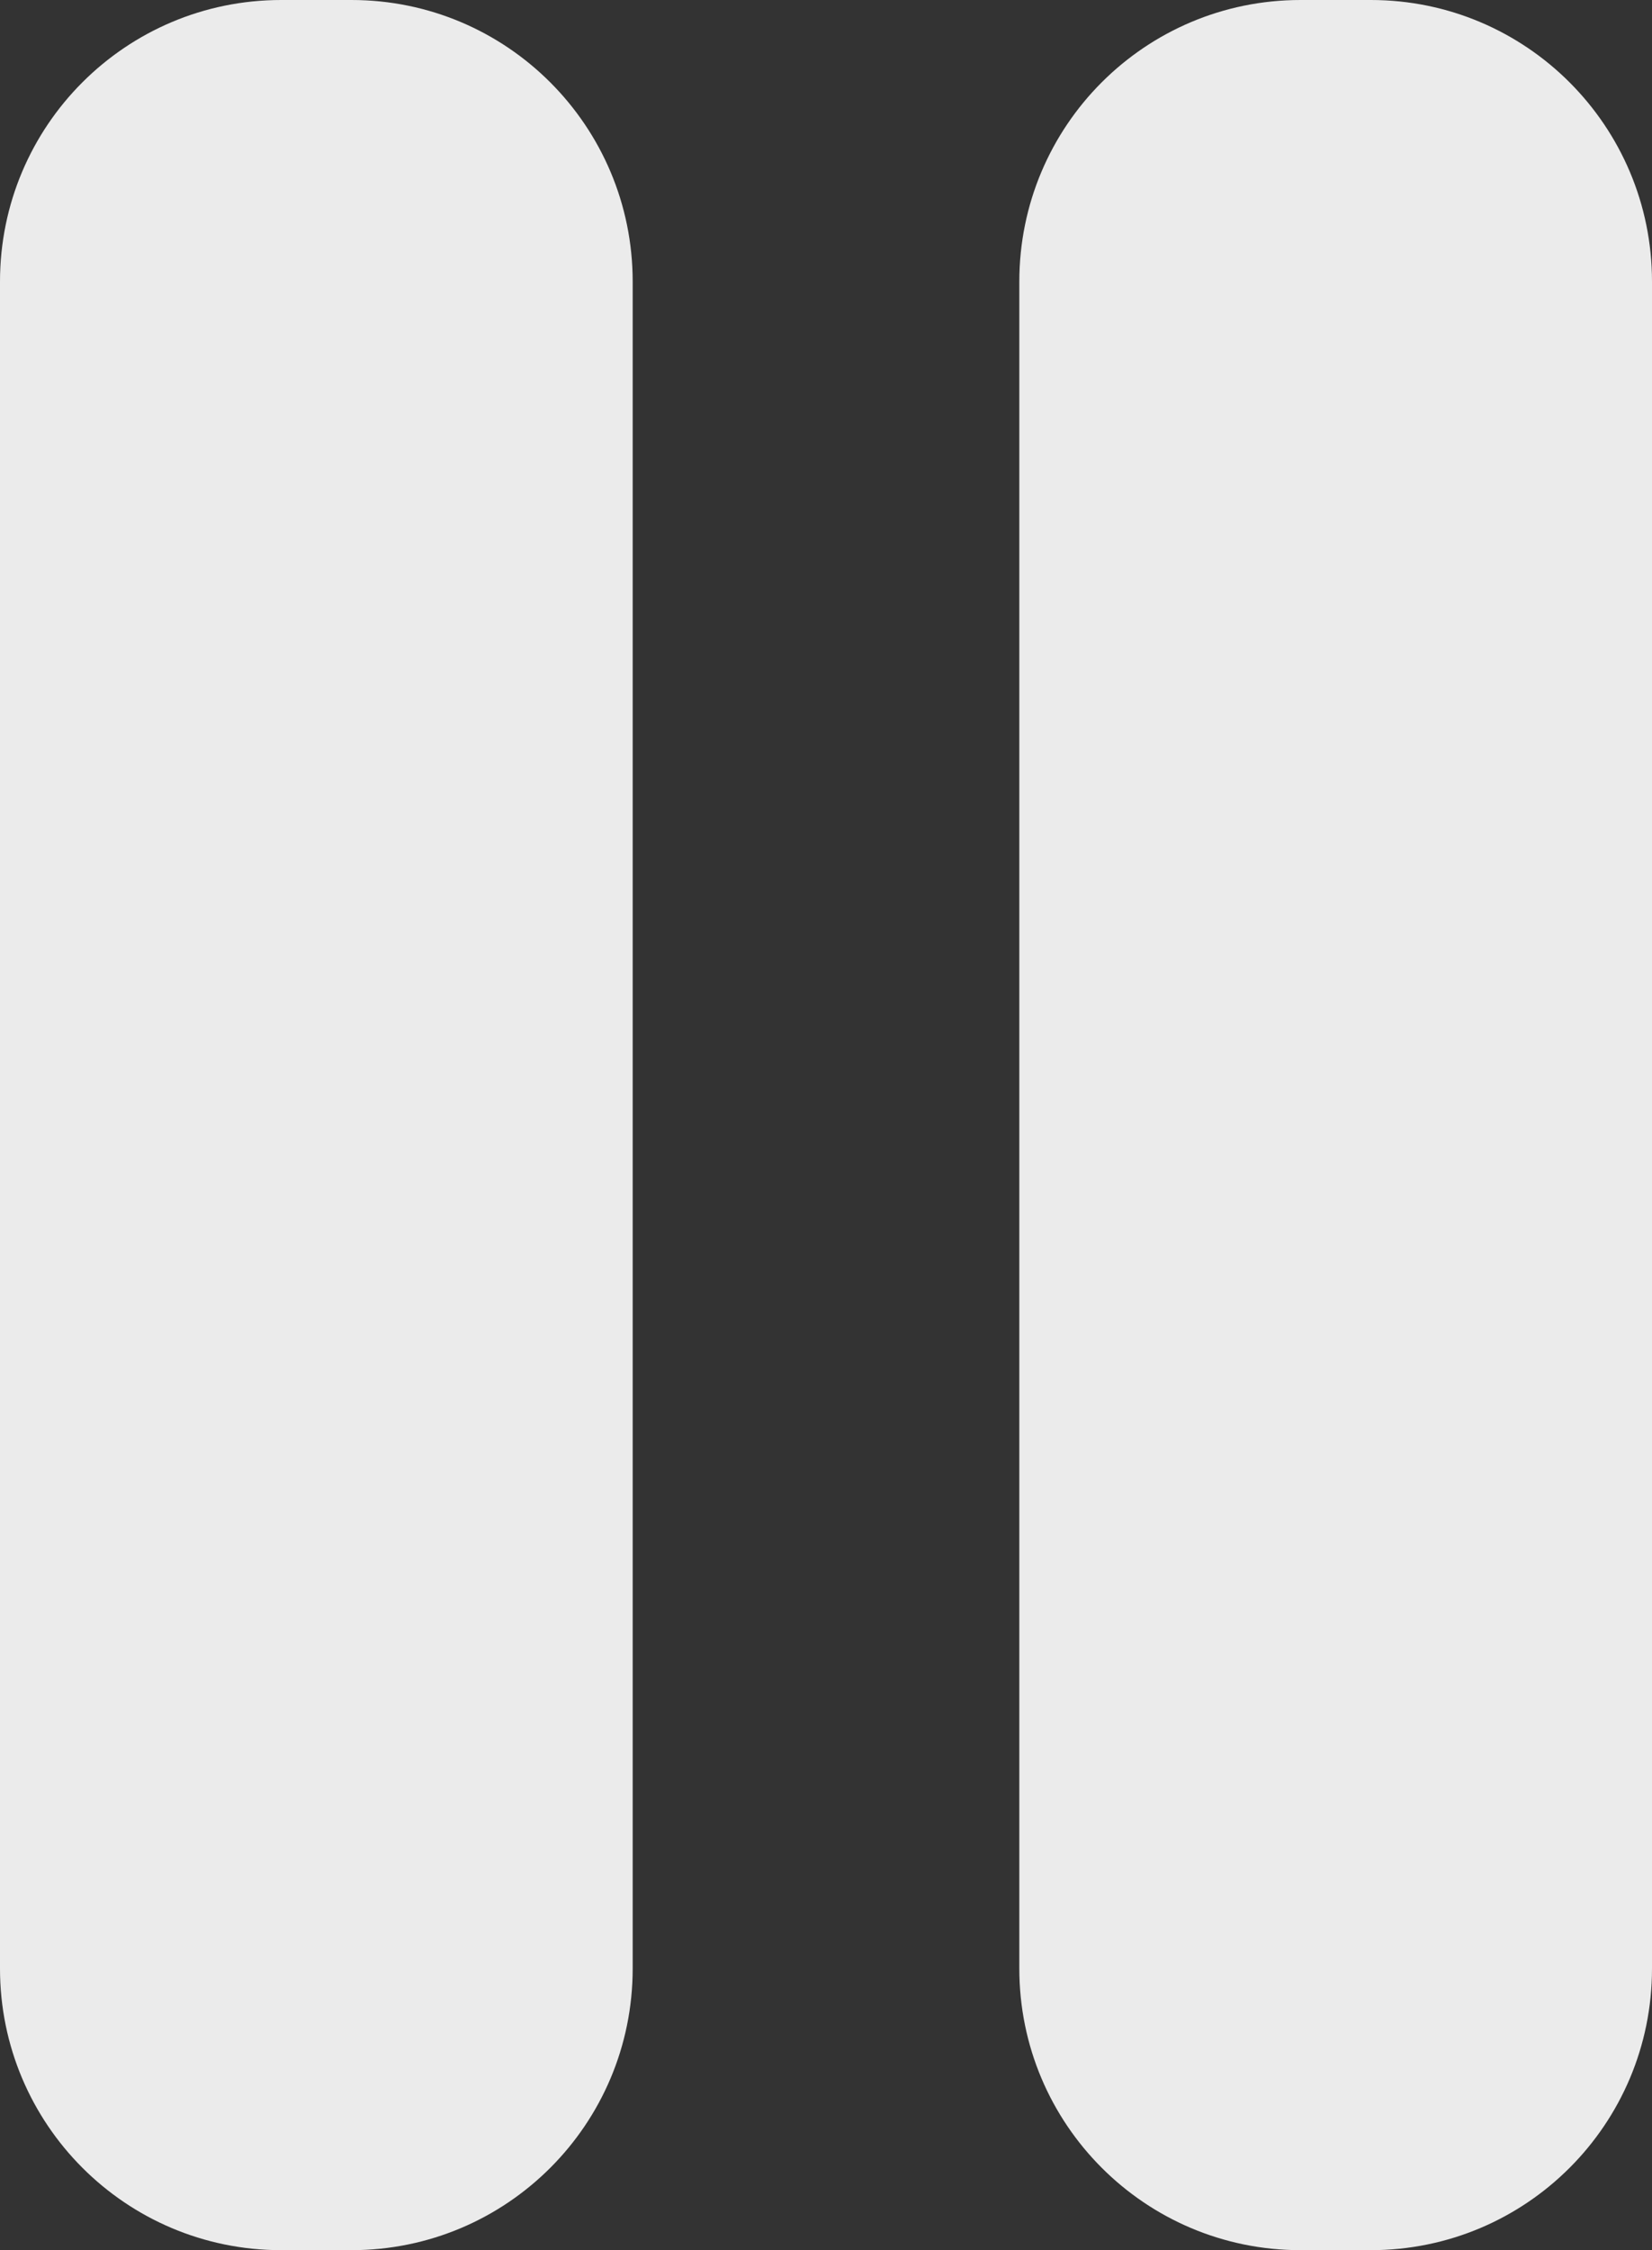 <?xml version="1.0" encoding="UTF-8" standalone="no"?>
<svg width="47px" height="64px" viewBox="0 0 47 64" version="1.1" xmlns="http://www.w3.org/2000/svg" xmlns:xlink="http://www.w3.org/1999/xlink" xmlns:sketch="http://www.bohemiancoding.com/sketch/ns">
    <rect x="0" y="0" width="47" height="64" fill="#333333" stroke="none"/>
    <!-- Generator: Sketch 3.0.3 (7891) - http://www.bohemiancoding.com/sketch -->
    <title>icon_pause</title>
    <desc>Created with Sketch.</desc>
    <defs></defs>
    <g id="Page-1" stroke="none" stroke-width="1" fill="none" fill-rule="evenodd" sketch:type="MSPage">
        <path d="M8,0 C3.582,0 0,3.578 0,8.009 L0,55.991 C0,60.414 3.578,64 8,64 L10,64 C14.418,64 18,60.422 18,55.991 L18,8.009 C18,3.586 14.422,0 10,0 L8,0 Z M37,0 C32.582,0 29,3.578 29,8.009 L29,55.991 C29,60.414 32.578,64 37,64 L39,64 C43.418,64 47,60.422 47,55.991 L47,8.009 C47,3.586 43.422,0 39,0 L37,0 Z" id="Rectangle-2" fill="#EBEBEB" sketch:type="MSShapeGroup"></path>
    </g>
</svg>